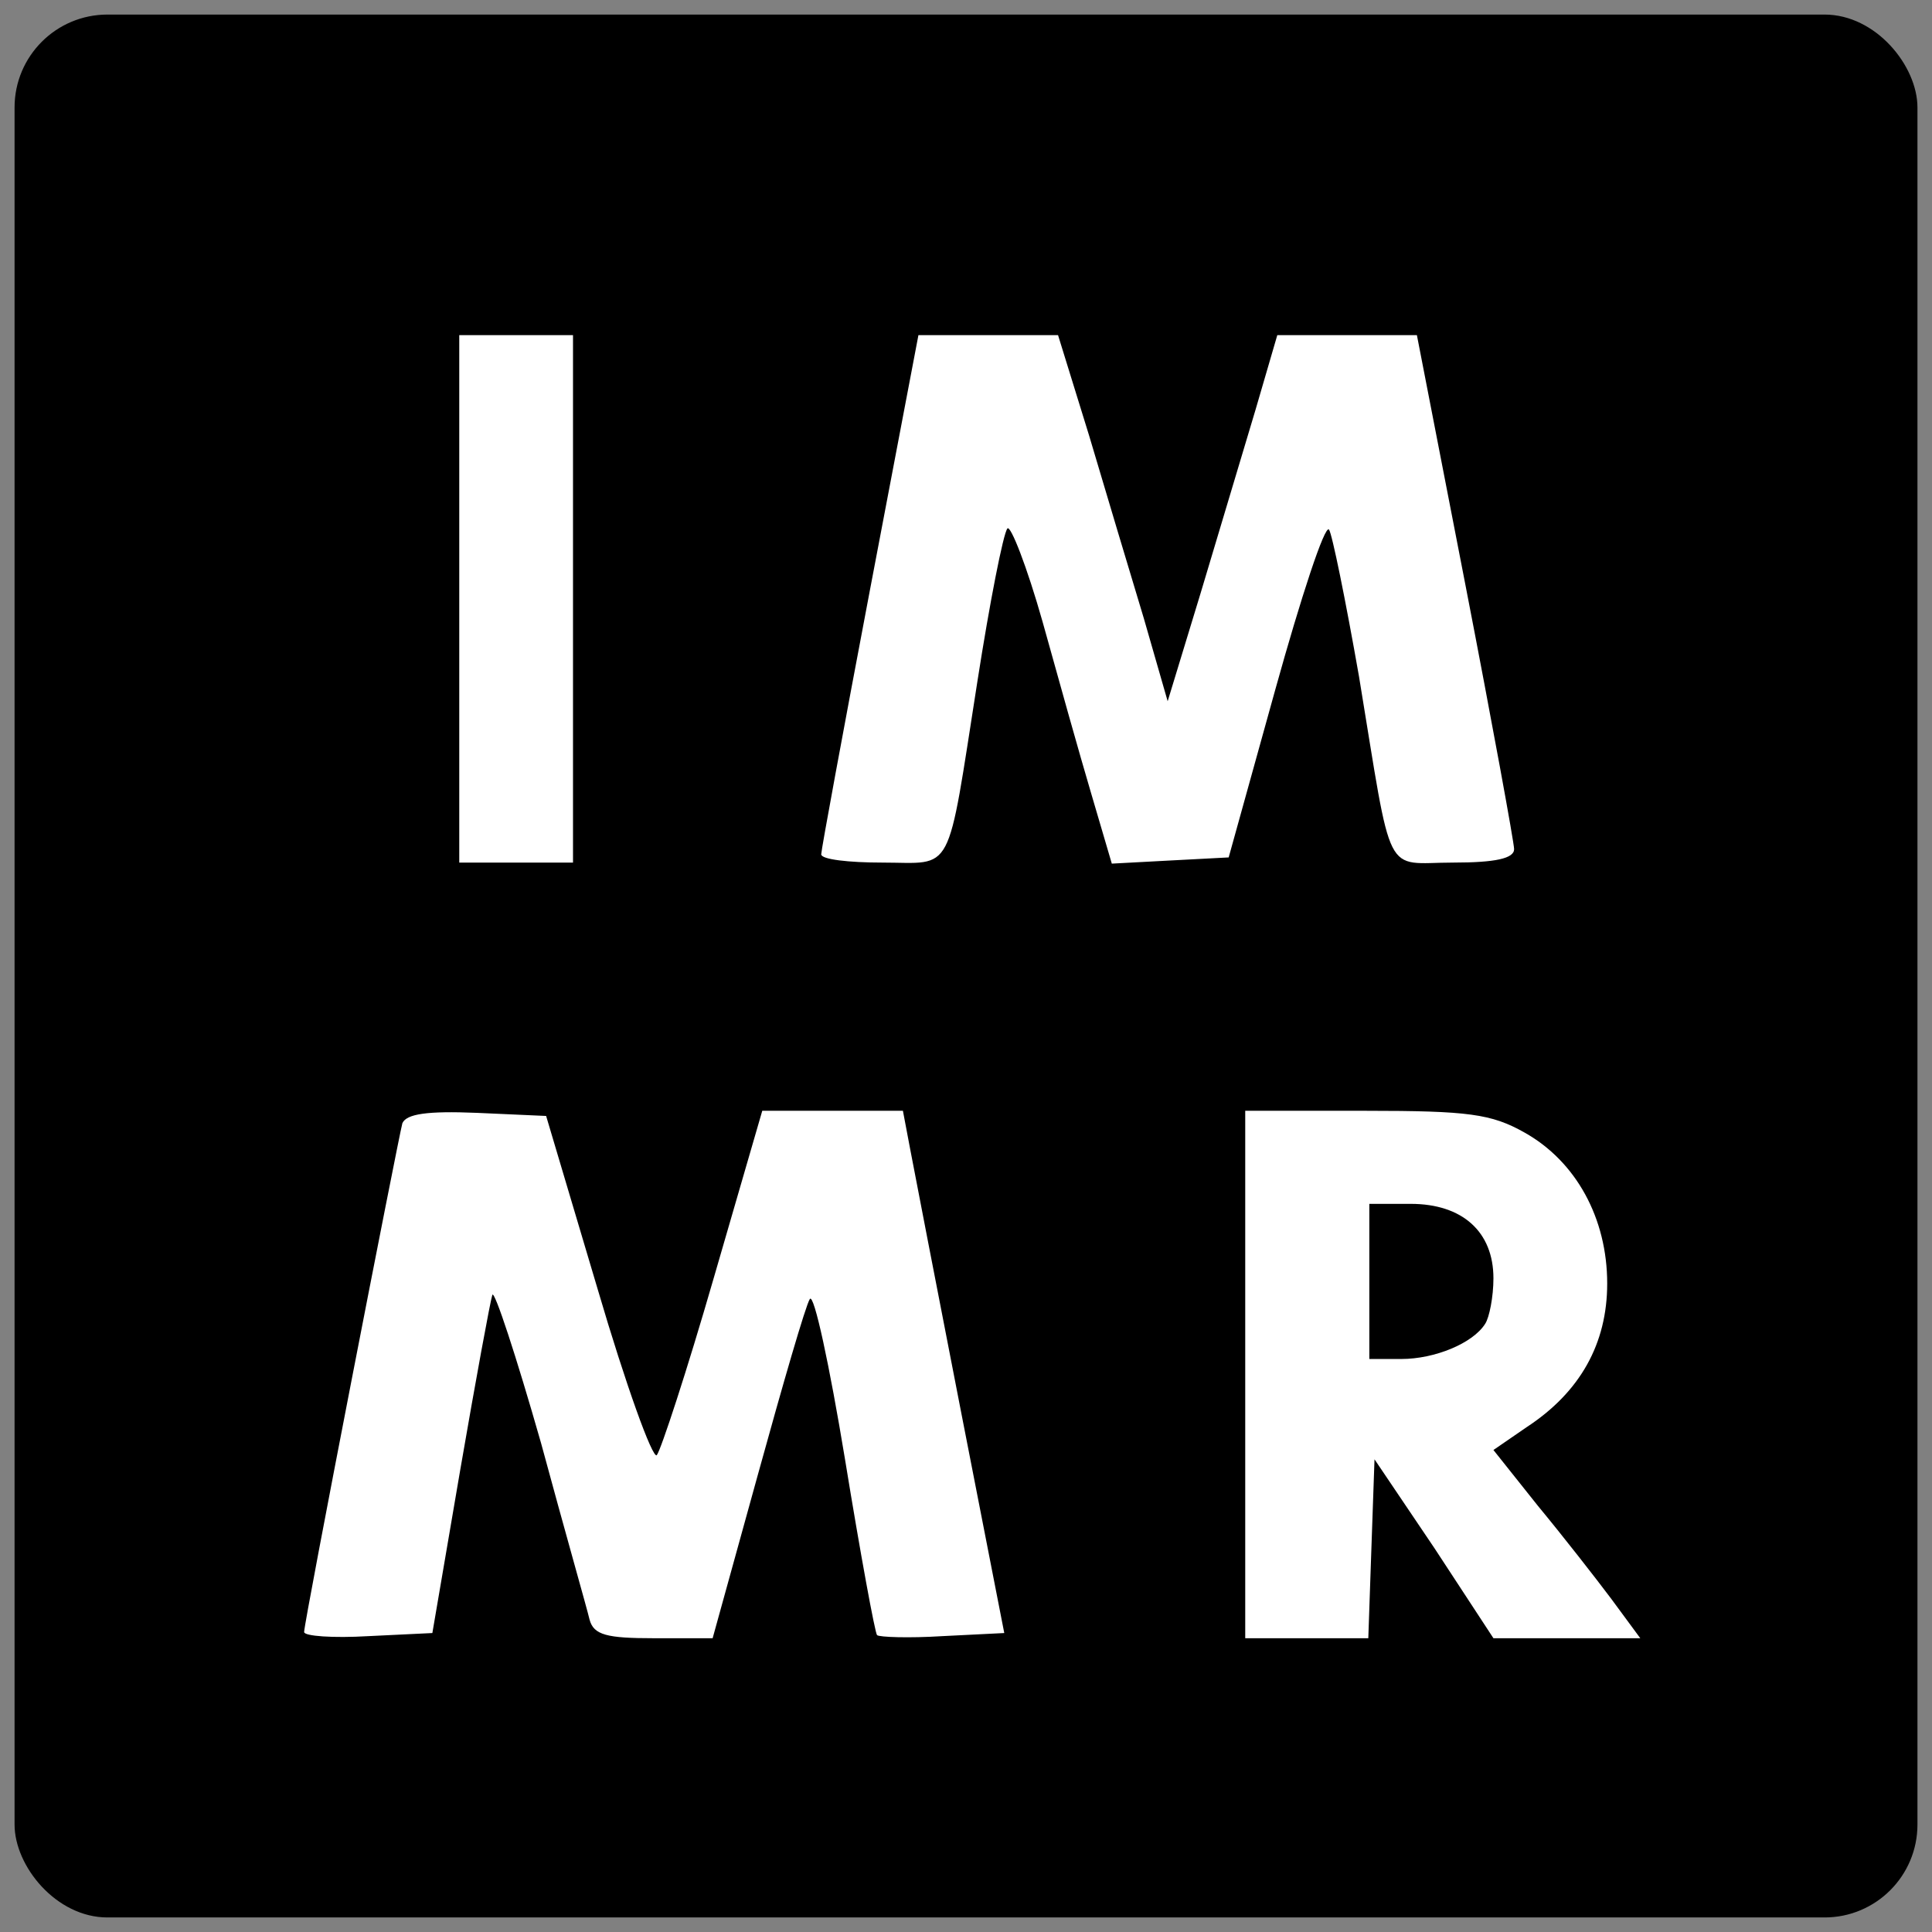 <svg width="104" height="104" viewBox="0 0 104 104" fill="none" xmlns="http://www.w3.org/2000/svg">
<rect x="0" y="0" width="104" height="104" fill="#808080" stroke="none"/>
<g clip-path="url(#clip0_4_5)">
<rect x="1" y="1" width="102" height="102" rx="5" fill="white"/>
<path d="M0.784 52V103.216H52H103.217V52V0.783H52H0.784V52ZM30.845 32.237V46.433H27.784H24.722V32.237V18.041H27.784H30.845V32.237ZM58.625 23.441C59.516 26.447 60.852 30.901 61.575 33.295L62.856 37.748L64.637 31.903C65.584 28.73 66.92 24.276 67.588 22.049L68.757 18.041H72.487H76.272L78.889 31.513C80.336 38.973 81.505 45.375 81.505 45.709C81.505 46.21 80.503 46.433 78.221 46.433C74.435 46.433 74.992 47.546 73.155 36.412C72.431 32.293 71.707 28.73 71.54 28.507C71.318 28.229 70.037 32.126 68.645 37.136L66.14 46.155L62.967 46.322L59.849 46.489L58.736 42.703C58.124 40.643 56.955 36.468 56.12 33.462C55.285 30.511 54.394 28.229 54.227 28.451C54.004 28.73 53.281 32.404 52.612 36.691C50.942 47.324 51.388 46.433 47.491 46.433C45.709 46.433 44.206 46.266 44.206 45.988C44.206 45.765 45.375 39.419 46.823 31.792L49.439 18.041H53.225H56.955L58.625 23.441ZM32.181 69.425C33.685 74.546 35.132 78.555 35.355 78.332C35.577 78.054 36.969 73.823 38.416 68.812L41.033 59.794H44.819H48.604L48.994 61.854C49.217 63.023 50.441 69.369 51.722 75.938L54.06 87.907L50.72 88.074C48.938 88.186 47.324 88.13 47.212 88.019C47.101 87.907 46.322 83.676 45.487 78.555C44.652 73.489 43.816 69.592 43.594 69.926C43.371 70.26 42.146 74.491 40.81 79.334L38.361 88.186H35.188C32.682 88.186 31.959 88.019 31.736 87.183C31.625 86.683 30.4 82.396 29.12 77.664C27.784 72.988 26.614 69.425 26.503 69.703C26.392 70.037 25.612 74.268 24.777 79.111L23.274 87.907L19.823 88.074C17.93 88.186 16.371 88.074 16.371 87.852C16.371 87.295 21.437 61.297 21.66 60.462C21.883 59.961 22.996 59.794 25.668 59.905L29.398 60.072L32.181 69.425ZM82.062 60.963C84.845 62.522 86.516 65.584 86.516 69.091C86.516 72.32 85.068 74.936 82.173 76.829L80.392 78.054L82.786 81.06C84.122 82.674 85.903 84.957 86.738 86.07L88.297 88.186H84.344H80.392L77.219 83.342L73.99 78.555L73.823 83.342L73.656 88.186H70.371H67.031V73.99V59.794H73.489C79.056 59.794 80.281 59.961 82.062 60.963Z" fill="black"/>
<path d="M73.711 68.979V73.155H75.437C77.219 73.155 79.278 72.32 79.946 71.262C80.169 70.928 80.392 69.814 80.392 68.812C80.392 66.307 78.722 64.804 75.938 64.804H73.711V68.979Z" fill="black"/>
</g>
<defs>
<clipPath id="clip0_4_5">
<rect x="0.784" y="0.784" width="102.433" height="102.433" rx="5" fill="white"/>
</clipPath>
</defs>
</svg>
